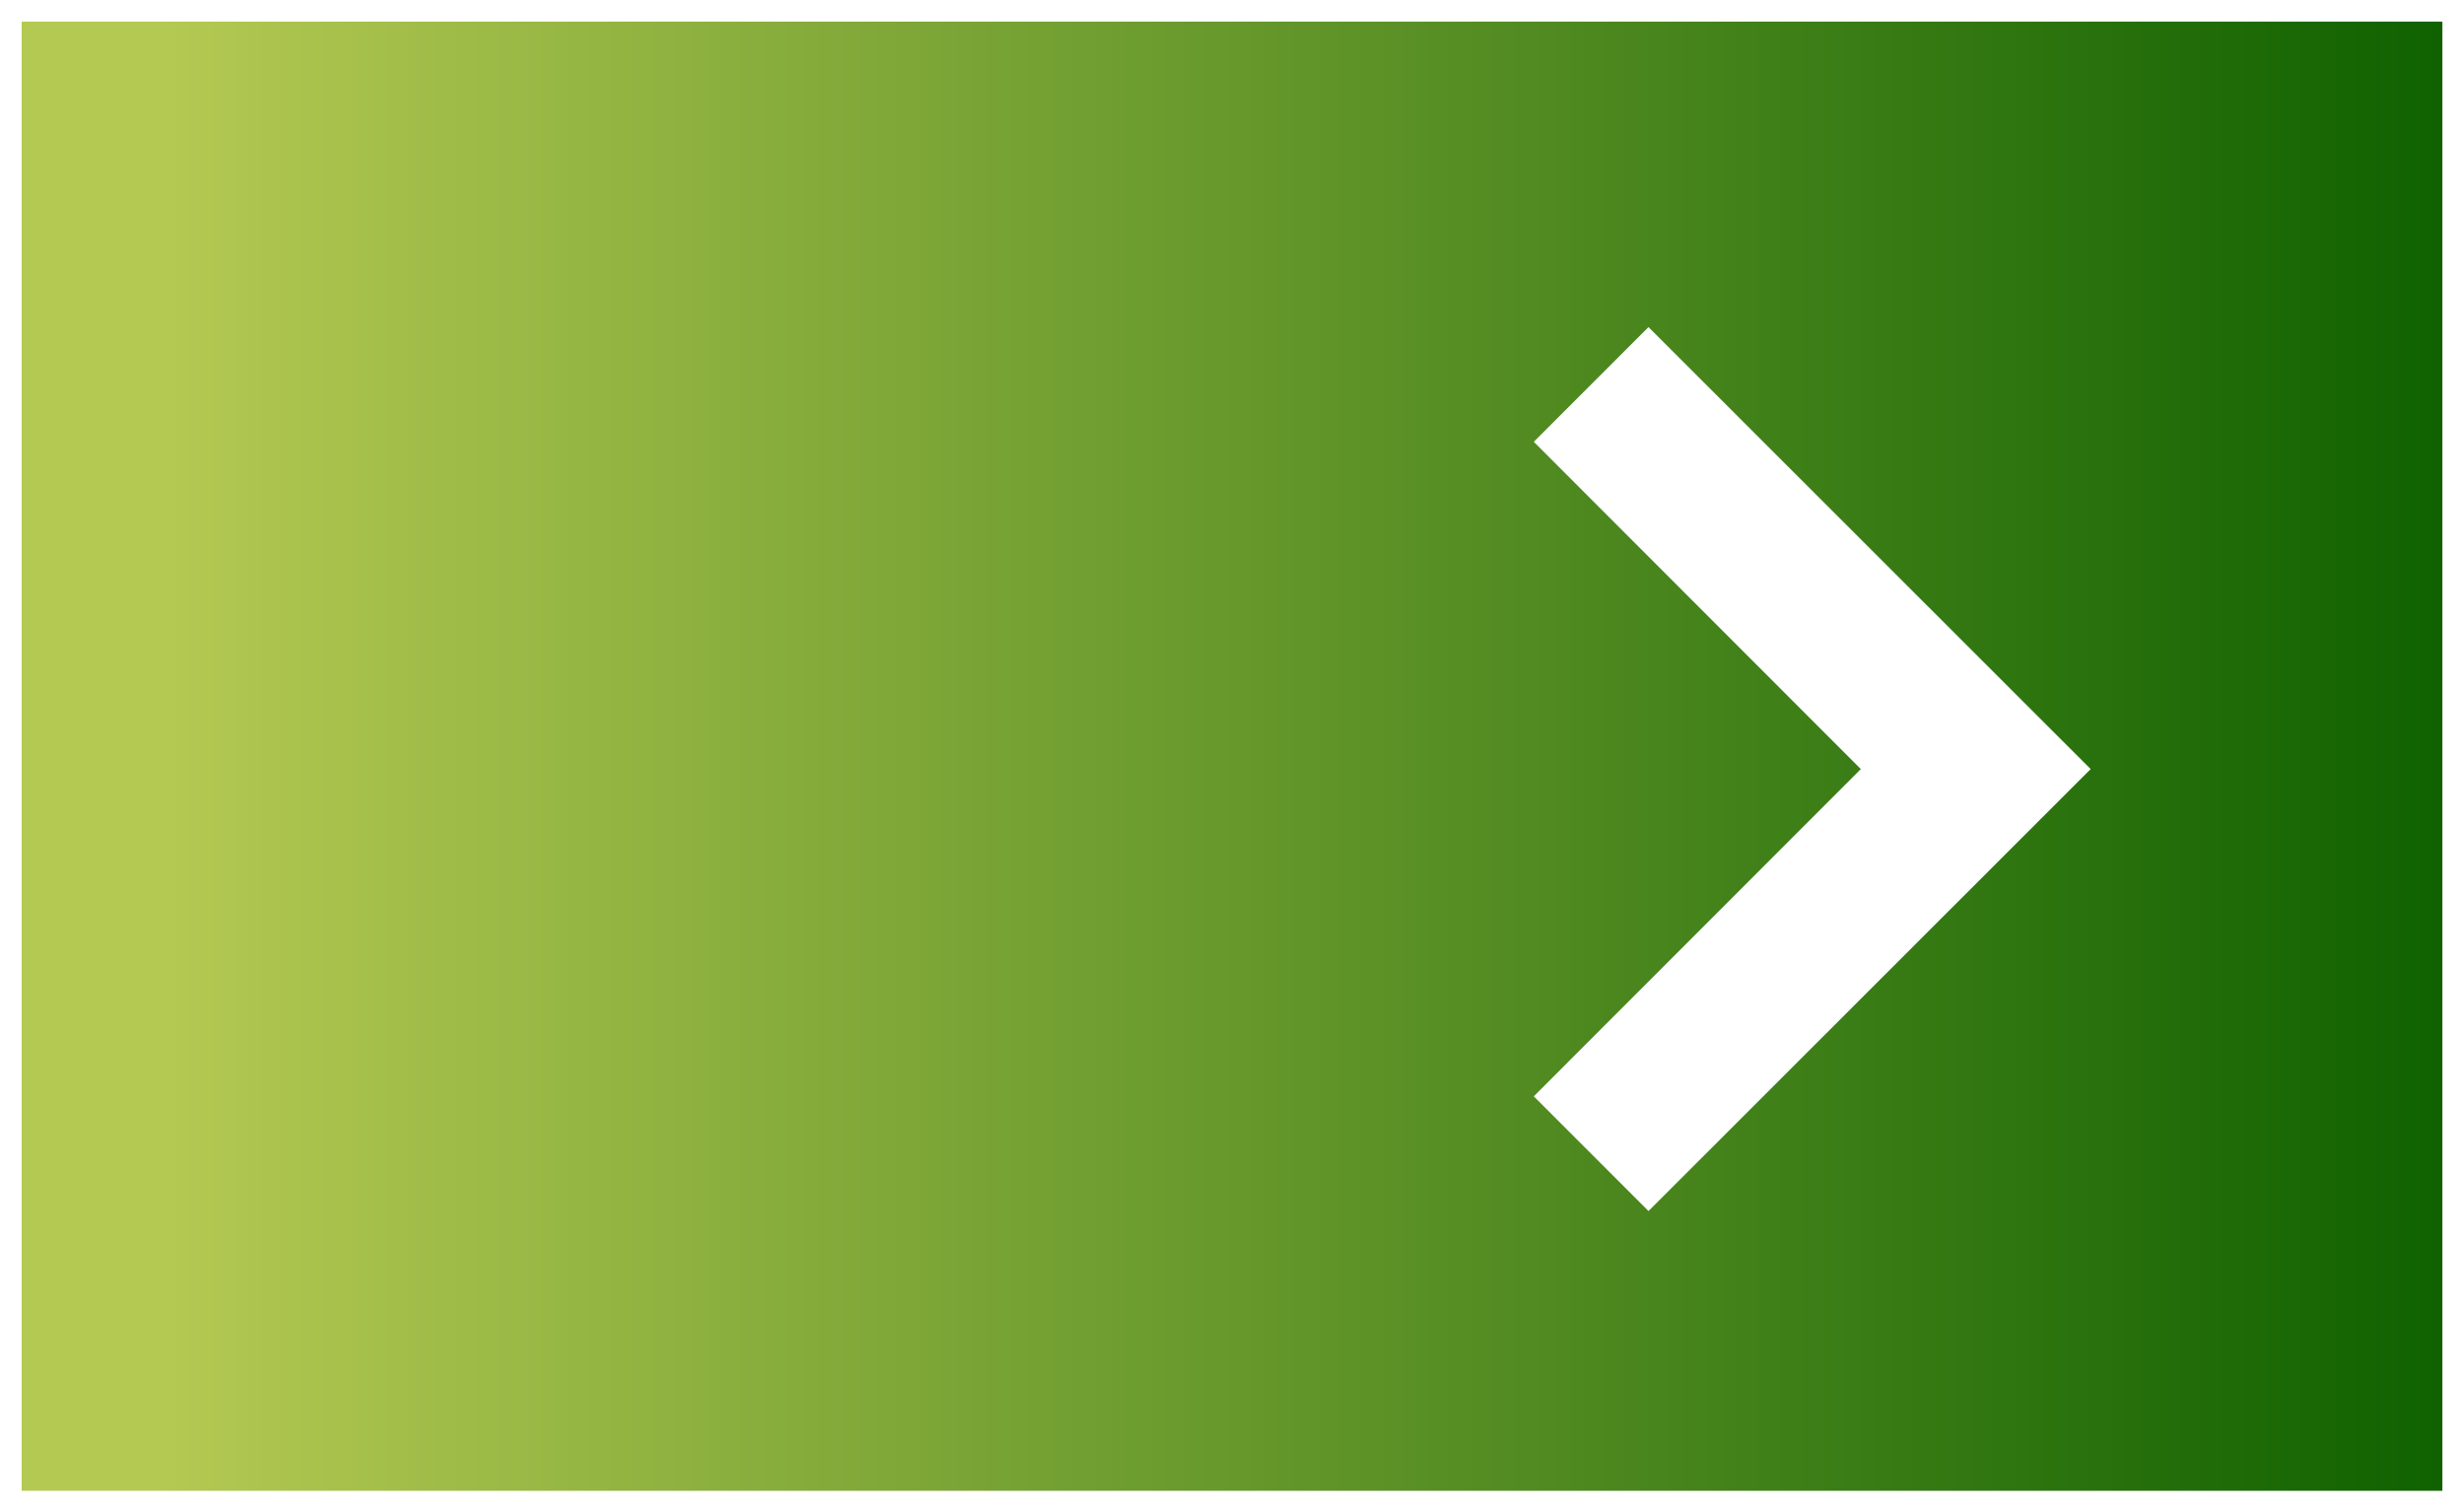 <svg xmlns="http://www.w3.org/2000/svg" xmlns:xlink="http://www.w3.org/1999/xlink" viewBox="0 0 114 69.97"><rect x="0" y="0" width="114" height="69.97" fill="#808080" stroke="none"/><defs><style>.cls-1,.cls-2{stroke:#fff;stroke-miterlimit:10;}.cls-1{fill:url(#Degradado_sin_nombre_8);}.cls-2{fill:#fff;}</style><linearGradient id="Degradado_sin_nombre_8" x1="0.5" y1="34.99" x2="113.5" y2="34.99" gradientUnits="userSpaceOnUse"><stop offset="0.06" stop-color="#b4c952"/><stop offset="1" stop-color="#0f6100"/></linearGradient></defs><title>hoverMedioAmbiente_1</title><g id="Capa_2" data-name="Capa 2"><g id="LOGIN"><rect class="cls-1" x="0.5" y="0.5" width="113" height="68.97"/><g id="chevron-right"><polygon class="cls-2" points="76.27 15.84 71.67 20.44 86.8 35.58 71.67 50.72 76.27 55.32 96.02 35.58 76.27 15.84"/></g></g></g></svg>
